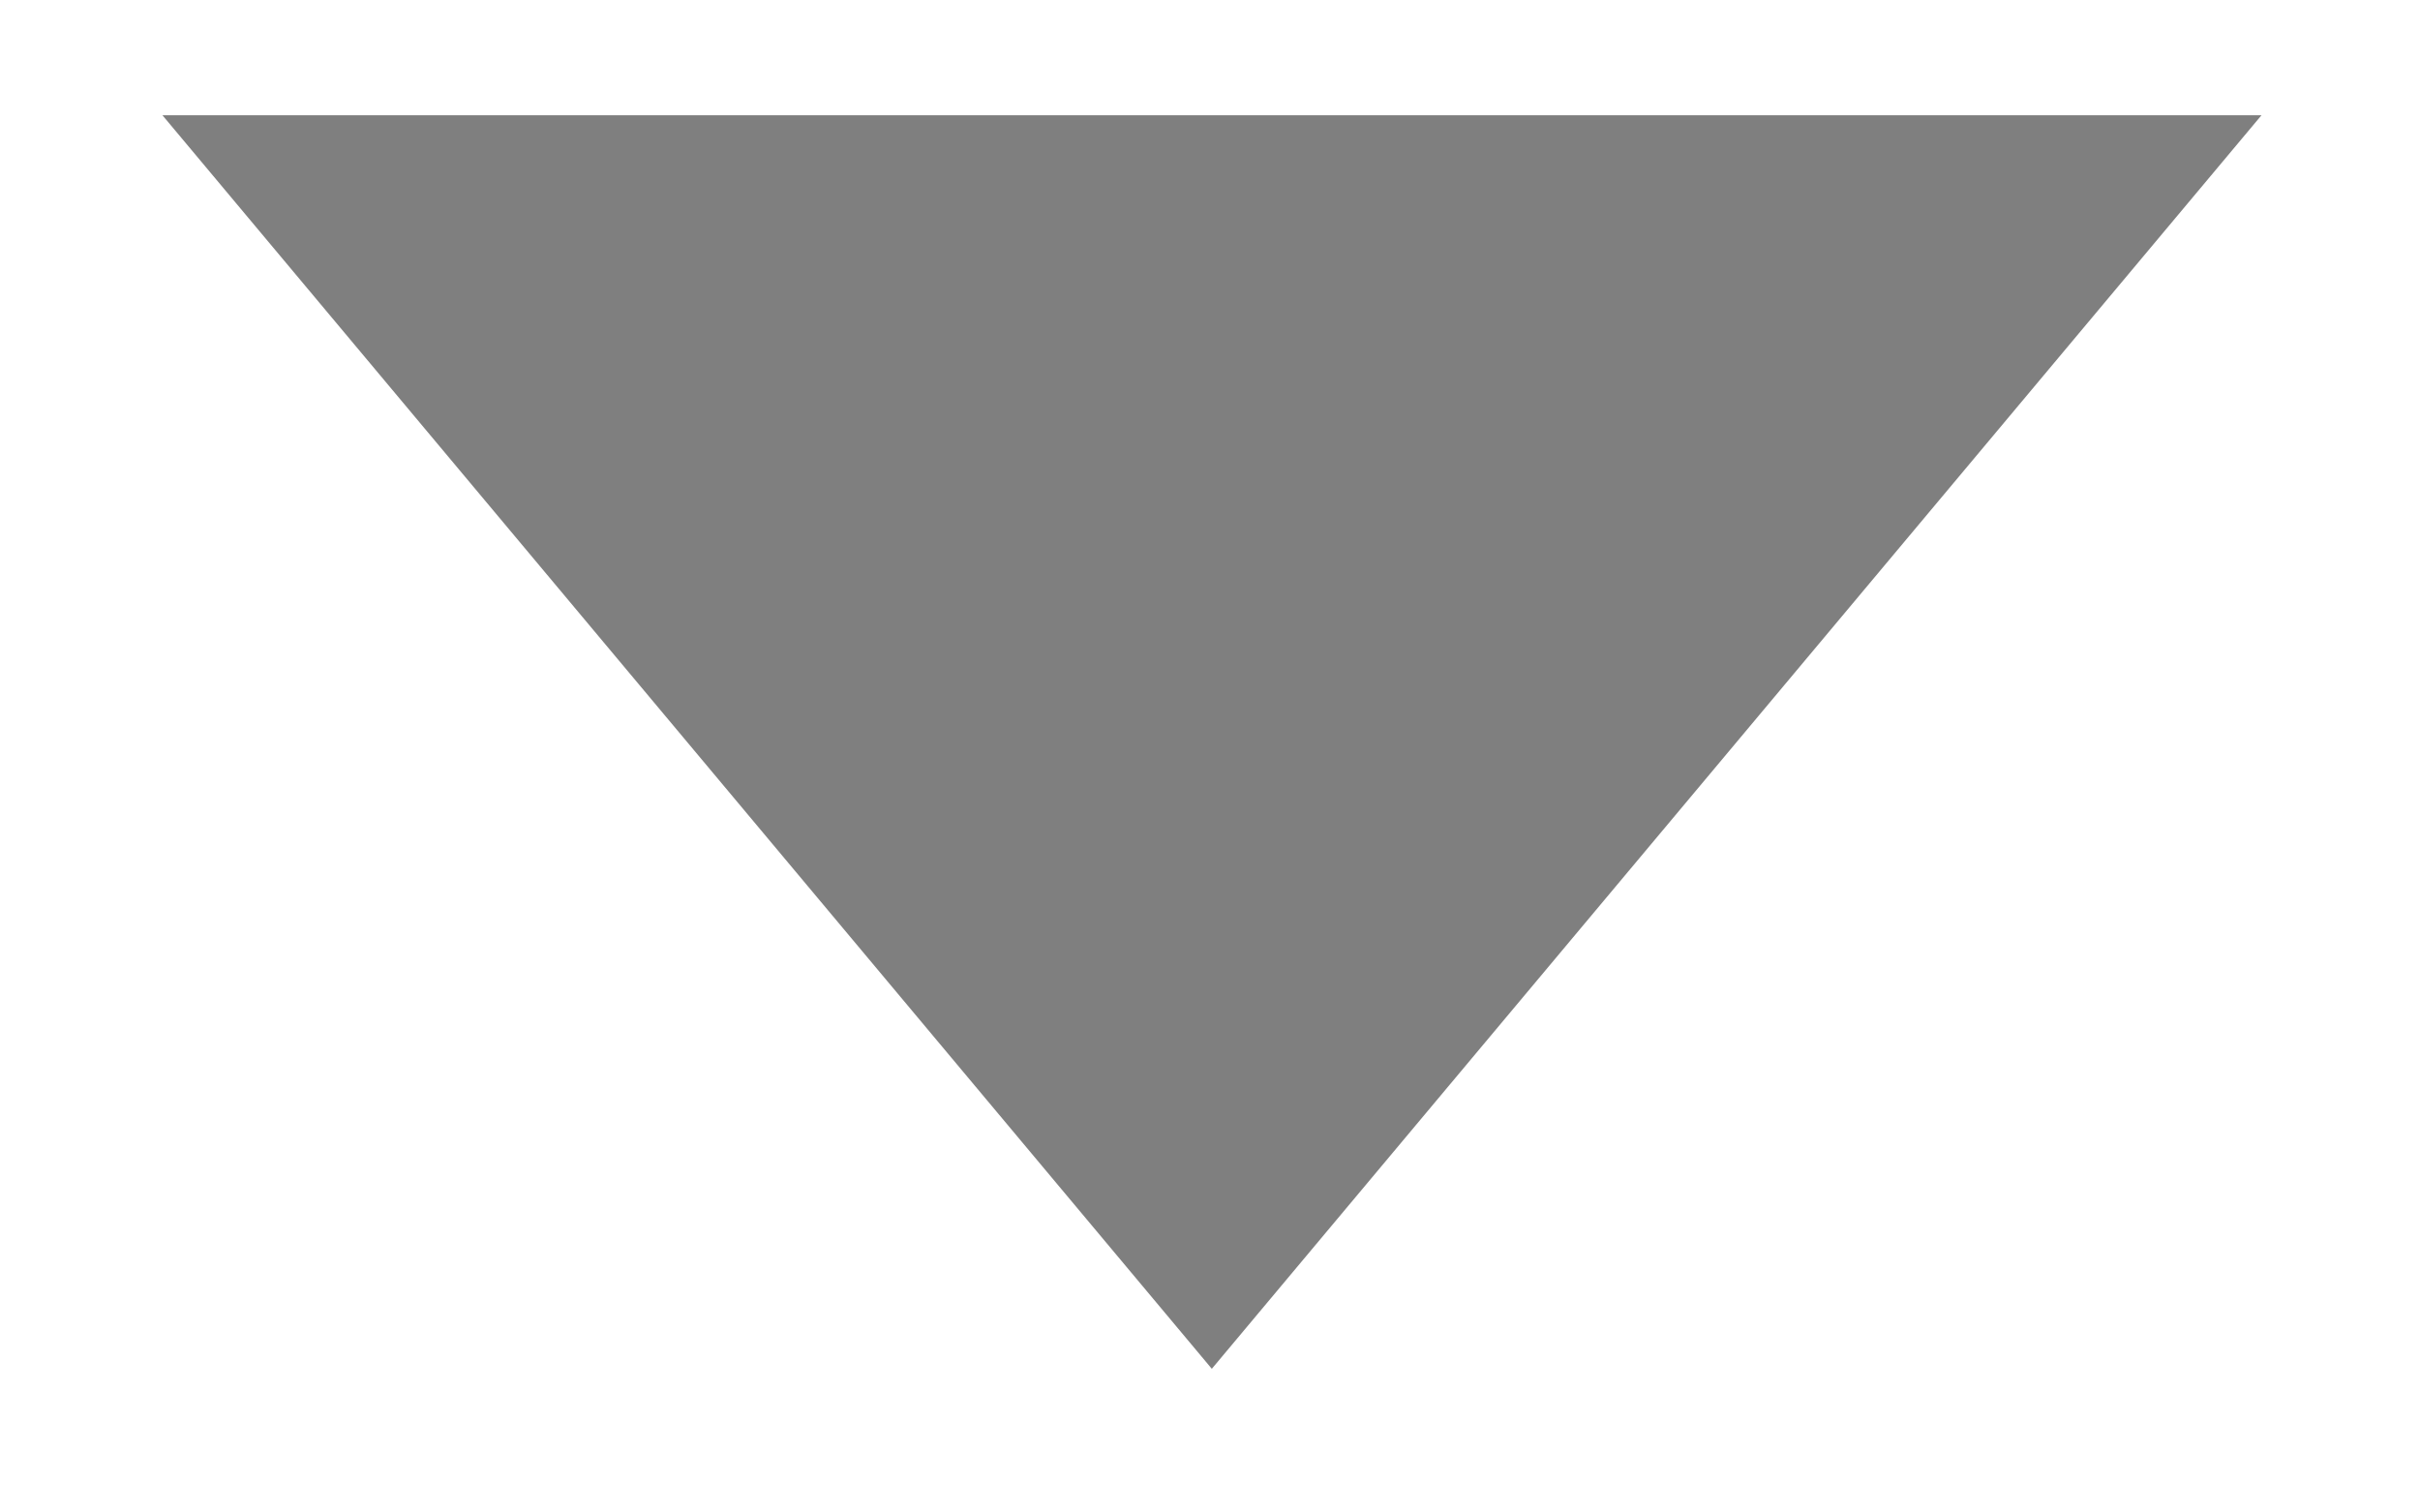 <svg width="8" height="5" viewBox="0 0 8 5" fill="none" xmlns="http://www.w3.org/2000/svg">
<path id="Polygon 1" opacity="0.5" d="M4.006 4.525L0.537 0.381L7.476 0.381L4.006 4.525Z" fill="black"/>
</svg>
